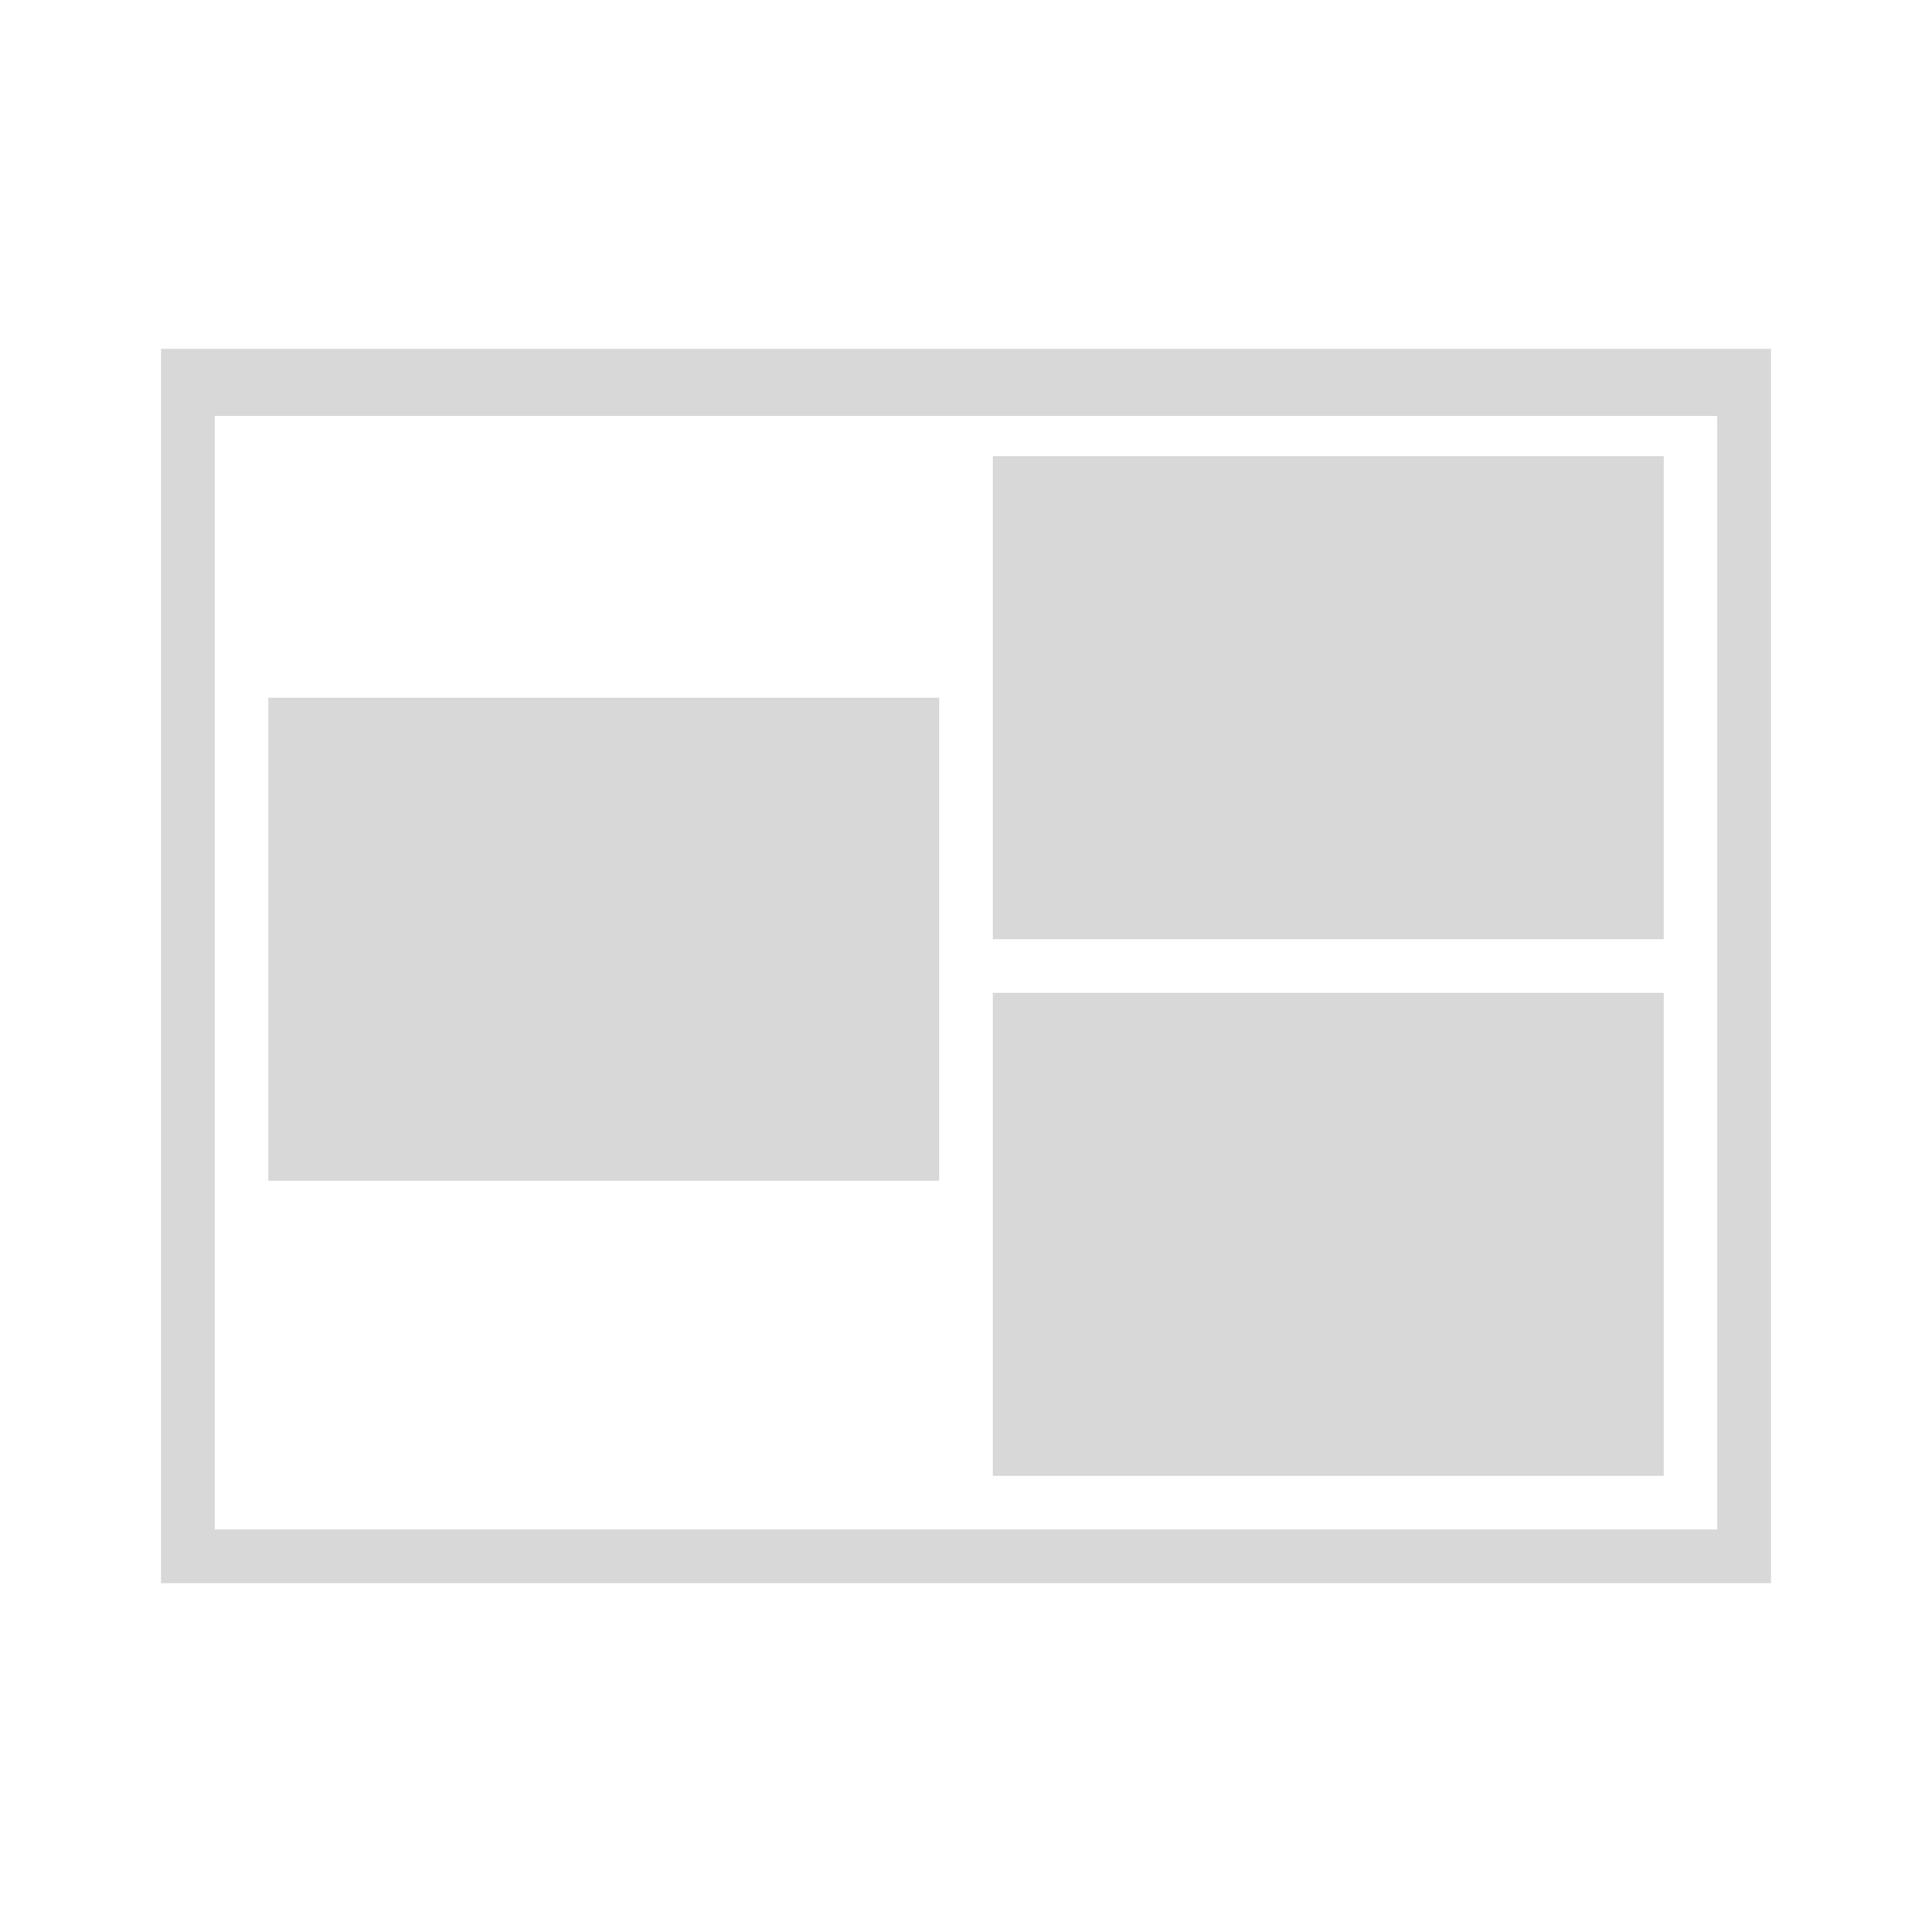 <?xml version="1.0" encoding="UTF-8"?>
<svg width="144px" height="144px" viewBox="0 0 144 144" version="1.1" xmlns="http://www.w3.org/2000/svg" xmlns:xlink="http://www.w3.org/1999/xlink">
    <title>301</title>
    <g id="301" stroke="none" stroke-width="1" fill="none" fill-rule="evenodd">
        <polygon id="background" fill="#1551FF" fill-rule="nonzero" opacity="0" points="0 0 144 0 144 144 0 144"></polygon>
        <path d="M132,26 L132,118 L12,118 L12,26 L132,26 Z M128,31 L16,31 L16,114 L128,114 L128,31 Z" id="frame" fill="#D8D8D8" fill-rule="nonzero"></path>
        <polygon id="left" fill="#D8D8D8" fill-rule="nonzero" points="20 52 70 52 70 88 20 88"></polygon>
        <polygon id="right-bottom" fill="#D8D8D8" fill-rule="nonzero" points="74 74 124 74 124 110 74 110"></polygon>
        <polygon id="right-top" fill="#D8D8D8" fill-rule="nonzero" points="74 34 124 34 124 70 74 70"></polygon>
    </g>
</svg>